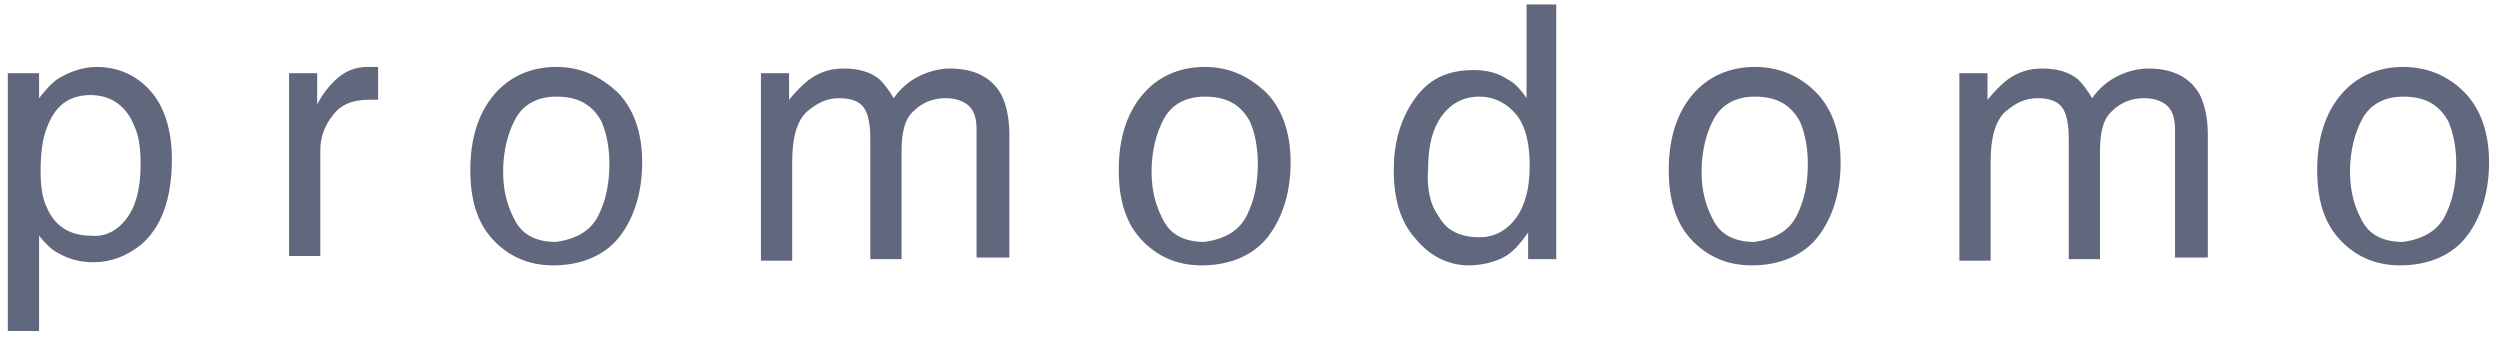 <svg version="1.1" class="header__logo__text" xmlns="http://www.w3.org/2000/svg" xmlns:xlink="http://www.w3.org/1999/xlink" x="0px" y="0px" viewBox="0 0 160 22" style="enable-background:new 0 0 160 22;" xml:space="preserve"> <style type="text/css"> .st0 { enable-background: new; } .st1 { fill: #61677D; } </style> <g id="Page-1"> <g id="desktop-navigation-variants" transform="translate(-63, -22)"> <g id="topBar"> <g id="navBar-2" transform="translate(0, 0.384)"> <g id="logo_full-Versie" transform="translate(24, 15)"> <g class="st0"> <path class="st1" d="M39.6,11.3h1.9v1.6c0.4-0.5,0.8-1,1.3-1.3c0.7-0.4,1.5-0.7,2.4-0.7c1.3,0,2.5,0.5,3.4,1.5 s1.4,2.5,1.4,4.4c0,2.6-0.7,4.4-2,5.5c-0.9,0.7-1.9,1.1-3,1.1c-0.9,0-1.6-0.2-2.3-0.6c-0.4-0.2-0.8-0.6-1.2-1.1v6.1h-2V11.3z M47.1,20.6c0.6-0.8,0.9-1.9,0.9-3.5c0-0.9-0.1-1.8-0.4-2.4c-0.5-1.3-1.5-2-2.8-2c-1.4,0-2.3,0.7-2.8,2.1 c-0.3,0.7-0.4,1.7-0.4,2.8c0,0.9,0.1,1.7,0.4,2.3c0.5,1.2,1.5,1.8,2.8,1.8C45.7,21.8,46.5,21.4,47.1,20.6z"></path> <path class="st1" d="M57.4,11.3h1.9v2c0.2-0.4,0.5-0.9,1.1-1.5c0.6-0.6,1.3-0.9,2.1-0.9c0,0,0.1,0,0.2,0c0.1,0,0.2,0,0.5,0 v2.1c-0.1,0-0.2,0-0.3,0c-0.1,0-0.2,0-0.3,0c-1,0-1.8,0.3-2.3,1c-0.5,0.6-0.8,1.4-0.8,2.2v6.8h-2V11.3z"></path> <path class="st1" d="M78.5,12.5c1,1,1.6,2.5,1.6,4.5c0,1.9-0.5,3.5-1.4,4.7c-0.9,1.2-2.4,1.9-4.3,1.9c-1.6,0-2.9-0.6-3.9-1.7 c-1-1.1-1.4-2.6-1.4-4.4c0-2,0.5-3.6,1.5-4.8c1-1.2,2.4-1.8,4-1.8C76.2,10.9,77.4,11.5,78.5,12.5z M77.3,20.4 c0.5-1,0.7-2.1,0.7-3.3c0-1.1-0.2-2-0.5-2.7c-0.6-1.1-1.5-1.6-2.9-1.6c-1.2,0-2.1,0.5-2.6,1.4s-0.8,2.1-0.8,3.4 c0,1.3,0.3,2.3,0.8,3.2s1.4,1.3,2.6,1.3C75.9,21.9,76.8,21.4,77.3,20.4z"></path> <path class="st1" d="M87.5,11.3h2V13c0.5-0.6,0.9-1,1.3-1.3c0.7-0.5,1.4-0.7,2.2-0.7c0.9,0,1.7,0.2,2.3,0.7 c0.3,0.3,0.6,0.7,0.9,1.2c0.4-0.6,1-1.1,1.6-1.4s1.3-0.5,2-0.5c1.6,0,2.7,0.6,3.3,1.7c0.3,0.6,0.5,1.5,0.5,2.5v7.9h-2.1v-8.2 c0-0.8-0.2-1.3-0.6-1.6c-0.4-0.3-0.9-0.4-1.4-0.4c-0.8,0-1.5,0.3-2,0.8c-0.6,0.5-0.8,1.4-0.8,2.6v6.9h-2v-7.7 c0-0.8-0.1-1.4-0.3-1.8c-0.3-0.6-0.9-0.8-1.7-0.8c-0.8,0-1.4,0.3-2.1,0.9c-0.6,0.6-0.9,1.6-0.9,3.2v6.3h-2V11.3z"></path> <path class="st1" d="M120,12.5c1,1,1.6,2.5,1.6,4.5c0,1.9-0.5,3.5-1.4,4.7c-0.9,1.2-2.4,1.9-4.3,1.9c-1.6,0-2.9-0.6-3.9-1.7 c-1-1.1-1.4-2.6-1.4-4.4c0-2,0.5-3.6,1.5-4.8c1-1.2,2.4-1.8,4-1.8C117.7,10.9,118.9,11.5,120,12.5z M118.8,20.4 c0.5-1,0.7-2.1,0.7-3.3c0-1.1-0.2-2-0.5-2.7c-0.6-1.1-1.5-1.6-2.9-1.6c-1.2,0-2.1,0.5-2.6,1.4s-0.8,2.1-0.8,3.4 c0,1.3,0.3,2.3,0.8,3.2s1.4,1.3,2.6,1.3C117.4,21.9,118.3,21.4,118.8,20.4z"></path> <path class="st1" d="M135.5,11.7c0.4,0.2,0.8,0.6,1.2,1.2v-6h1.9v16.3h-1.8v-1.7c-0.5,0.7-1,1.3-1.6,1.6 c-0.6,0.3-1.4,0.5-2.2,0.5c-1.3,0-2.5-0.6-3.4-1.7c-1-1.1-1.4-2.6-1.4-4.4c0-1.7,0.4-3.2,1.3-4.5c0.9-1.3,2.1-1.9,3.8-1.9 C134.2,11.1,134.9,11.3,135.5,11.7z M131.1,20.5c0.5,0.9,1.4,1.3,2.6,1.3c0.9,0,1.7-0.4,2.3-1.2c0.6-0.8,0.9-1.9,0.9-3.4 c0-1.5-0.3-2.6-0.9-3.3c-0.6-0.7-1.4-1.1-2.3-1.1c-1,0-1.8,0.4-2.4,1.2s-0.9,1.9-0.9,3.4C130.3,18.6,130.5,19.7,131.1,20.5z"></path> <path class="st1" d="M155.2,12.5c1,1,1.6,2.5,1.6,4.5c0,1.9-0.5,3.5-1.4,4.7c-0.9,1.2-2.4,1.9-4.3,1.9c-1.6,0-2.9-0.6-3.9-1.7 c-1-1.1-1.4-2.6-1.4-4.4c0-2,0.5-3.6,1.5-4.8c1-1.2,2.4-1.8,4-1.8C152.9,10.9,154.2,11.5,155.2,12.5z M154,20.4 c0.5-1,0.7-2.1,0.7-3.3c0-1.1-0.2-2-0.5-2.7c-0.6-1.1-1.5-1.6-2.9-1.6c-1.2,0-2.1,0.5-2.6,1.4s-0.8,2.1-0.8,3.4 c0,1.3,0.3,2.3,0.8,3.2s1.4,1.3,2.6,1.3C152.6,21.9,153.5,21.4,154,20.4z"></path> <path class="st1" d="M164.2,11.3h2V13c0.5-0.6,0.9-1,1.3-1.3c0.7-0.5,1.4-0.7,2.2-0.7c0.9,0,1.7,0.2,2.3,0.7 c0.3,0.3,0.6,0.7,0.9,1.2c0.4-0.6,1-1.1,1.6-1.4c0.6-0.3,1.3-0.5,2-0.5c1.6,0,2.7,0.6,3.3,1.7c0.3,0.6,0.5,1.5,0.5,2.5v7.9 h-2.1v-8.2c0-0.8-0.2-1.3-0.6-1.6c-0.4-0.3-0.9-0.4-1.4-0.4c-0.8,0-1.5,0.3-2,0.8c-0.6,0.5-0.8,1.4-0.8,2.6v6.9h-2v-7.7 c0-0.8-0.1-1.4-0.3-1.8c-0.3-0.6-0.9-0.8-1.7-0.8c-0.8,0-1.4,0.3-2.1,0.9c-0.6,0.6-0.9,1.6-0.9,3.2v6.3h-2V11.3z"></path> <path class="st1" d="M196.7,12.5c1,1,1.6,2.5,1.6,4.5c0,1.9-0.5,3.5-1.4,4.7s-2.4,1.9-4.3,1.9c-1.6,0-2.9-0.6-3.9-1.7 c-1-1.1-1.4-2.6-1.4-4.4c0-2,0.5-3.6,1.5-4.8c1-1.2,2.4-1.8,4-1.8C194.4,10.9,195.7,11.5,196.7,12.5z M195.5,20.4 c0.5-1,0.7-2.1,0.7-3.3c0-1.1-0.2-2-0.5-2.7c-0.6-1.1-1.5-1.6-2.9-1.6c-1.2,0-2.1,0.5-2.6,1.4s-0.8,2.1-0.8,3.4 c0,1.3,0.3,2.3,0.8,3.2s1.4,1.3,2.6,1.3C194.1,21.9,195,21.4,195.5,20.4z"></path> </g> </g> </g> </g> </g> </g> </svg>